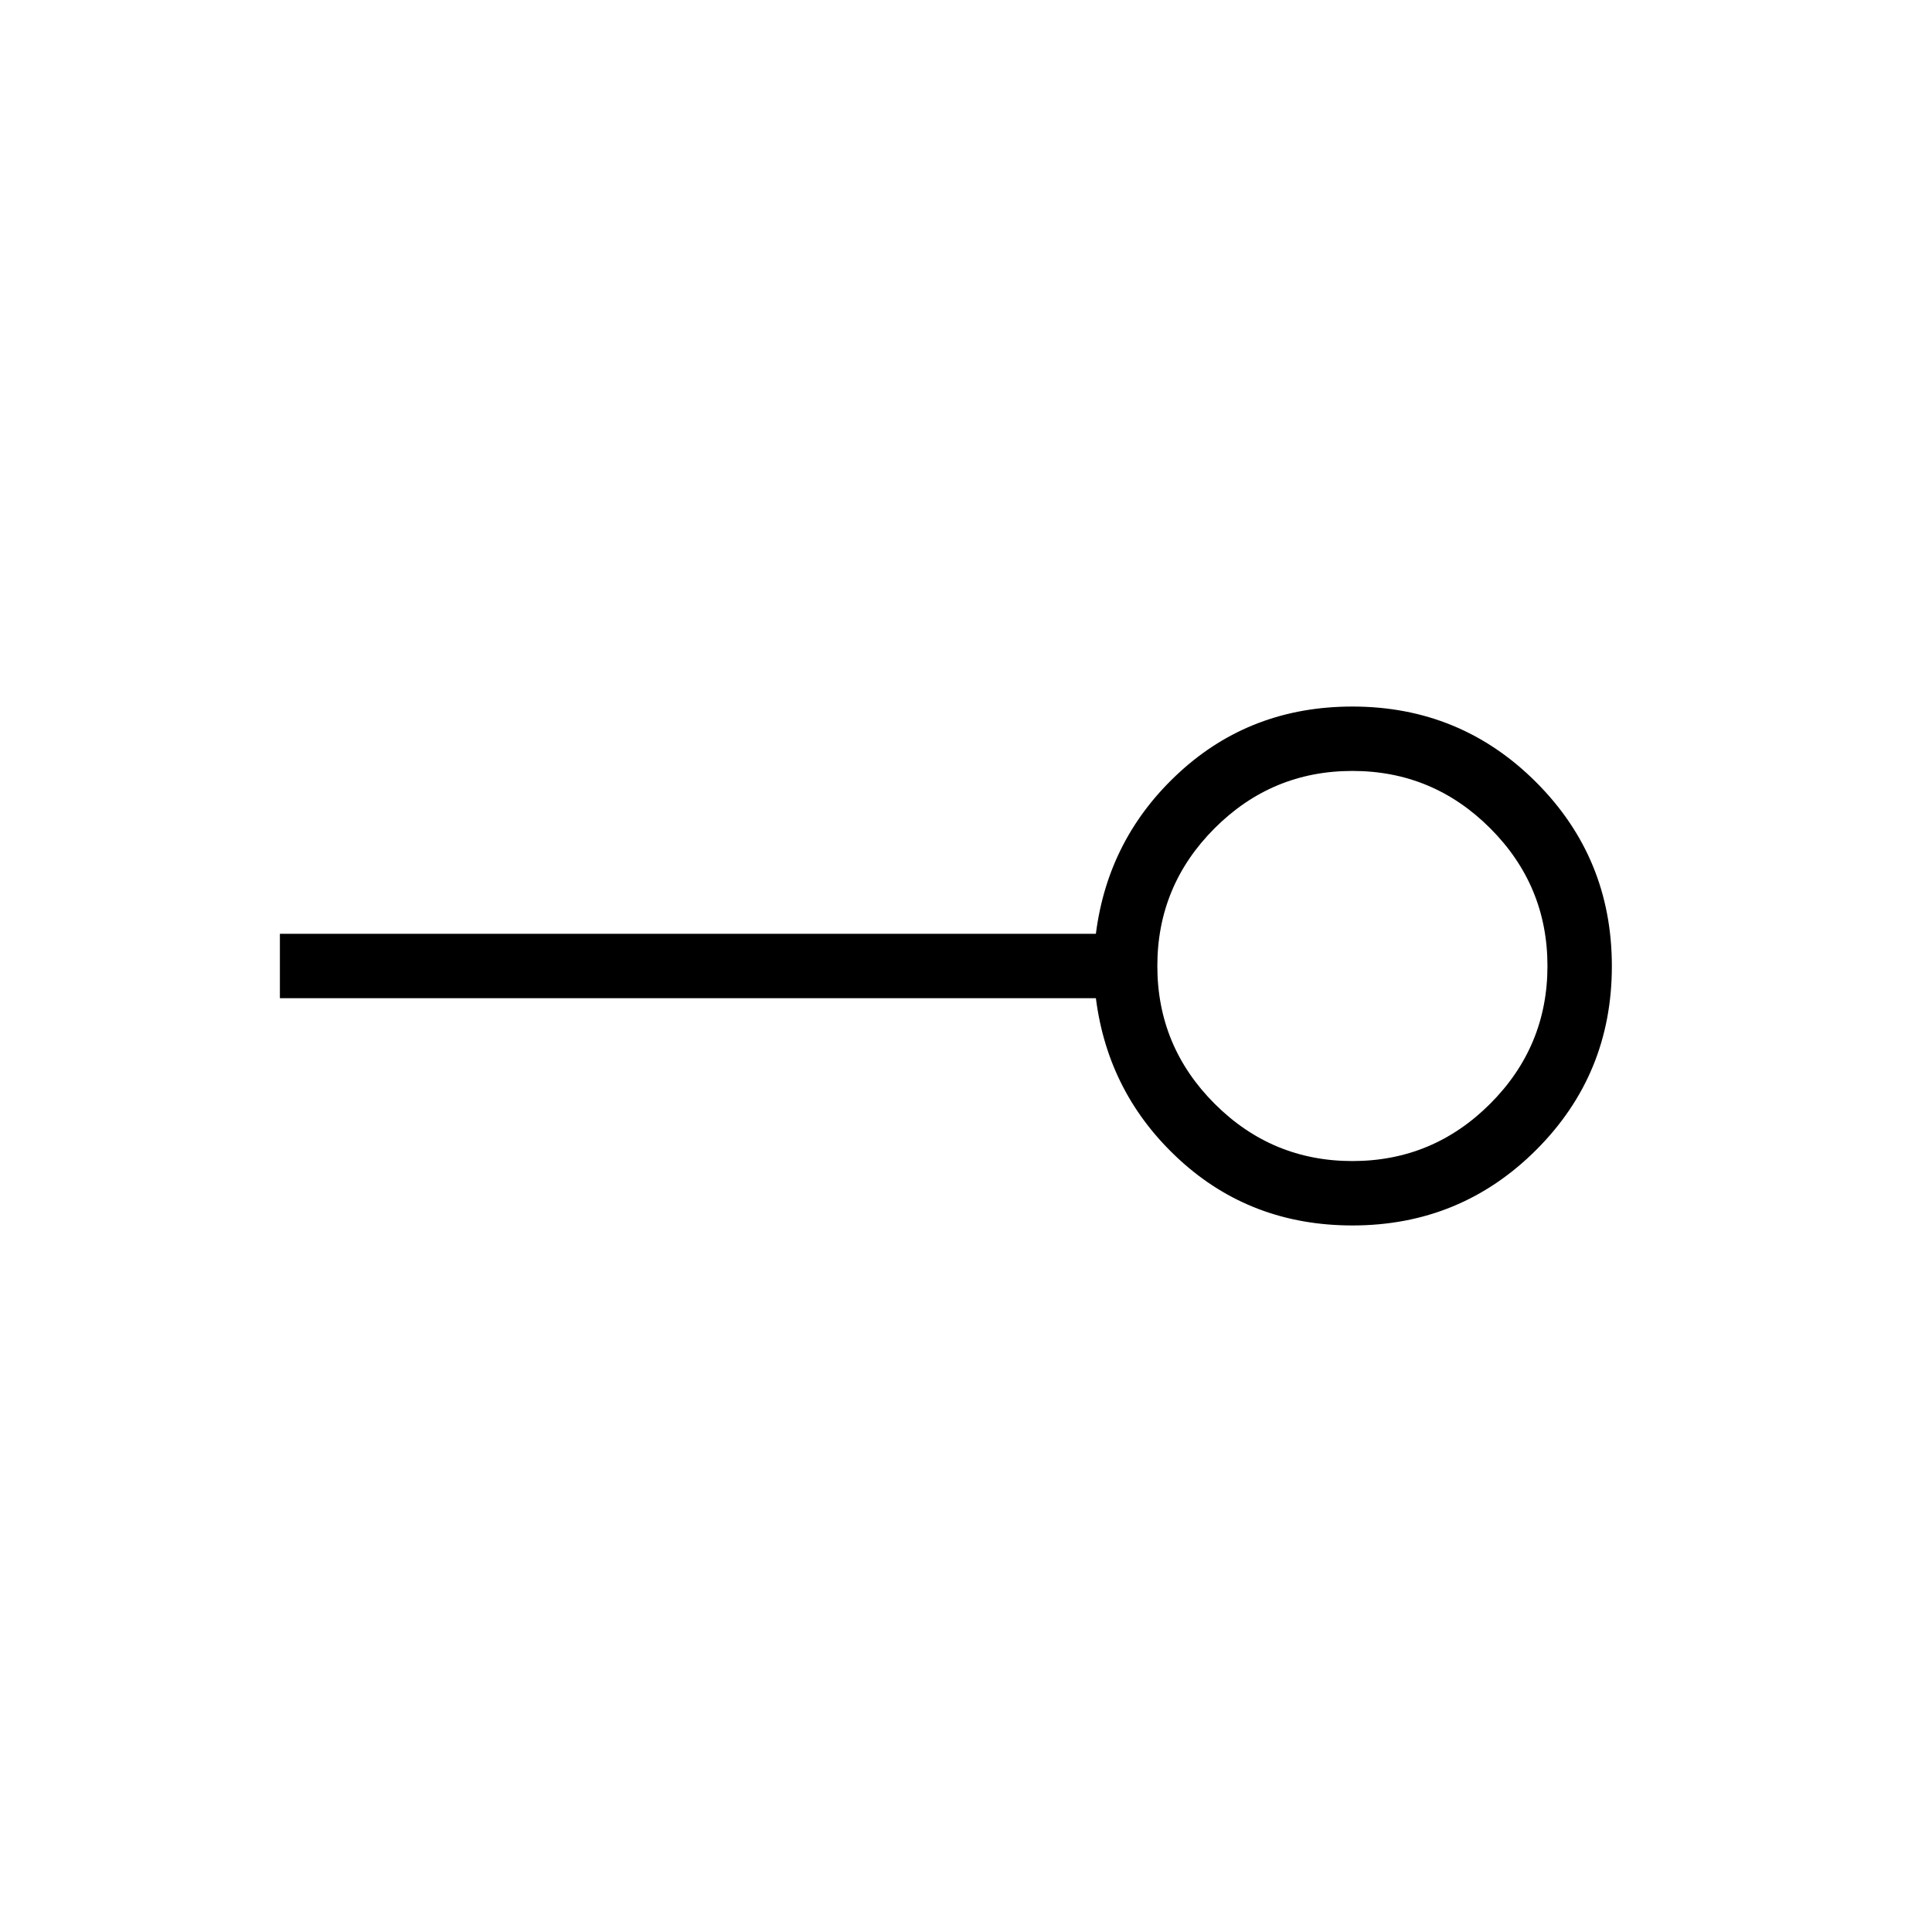 <svg xmlns="http://www.w3.org/2000/svg" height="20" viewBox="0 -960 960 960" width="20"><path d="M672-383.077q39.981 0 68.452-28.471 28.471-28.471 28.471-68.452 0-39.981-28.471-68.452-28.471-28.471-68.452-28.471-39.981 0-68.452 28.471-28.471 28.471-28.471 68.452 0 39.981 28.471 68.452 28.471 28.471 68.452 28.471Zm0 32q-50.262 0-85.824-32.577-35.561-32.577-41.638-80.346H139.077v-32h405.461q6.077-47.769 41.638-80.346 35.562-32.577 85.824-32.577 53.718 0 91.321 37.629 37.602 37.629 37.602 91.384 0 53.756-37.602 91.295-37.603 37.538-91.321 37.538ZM672-480Z"/></svg>